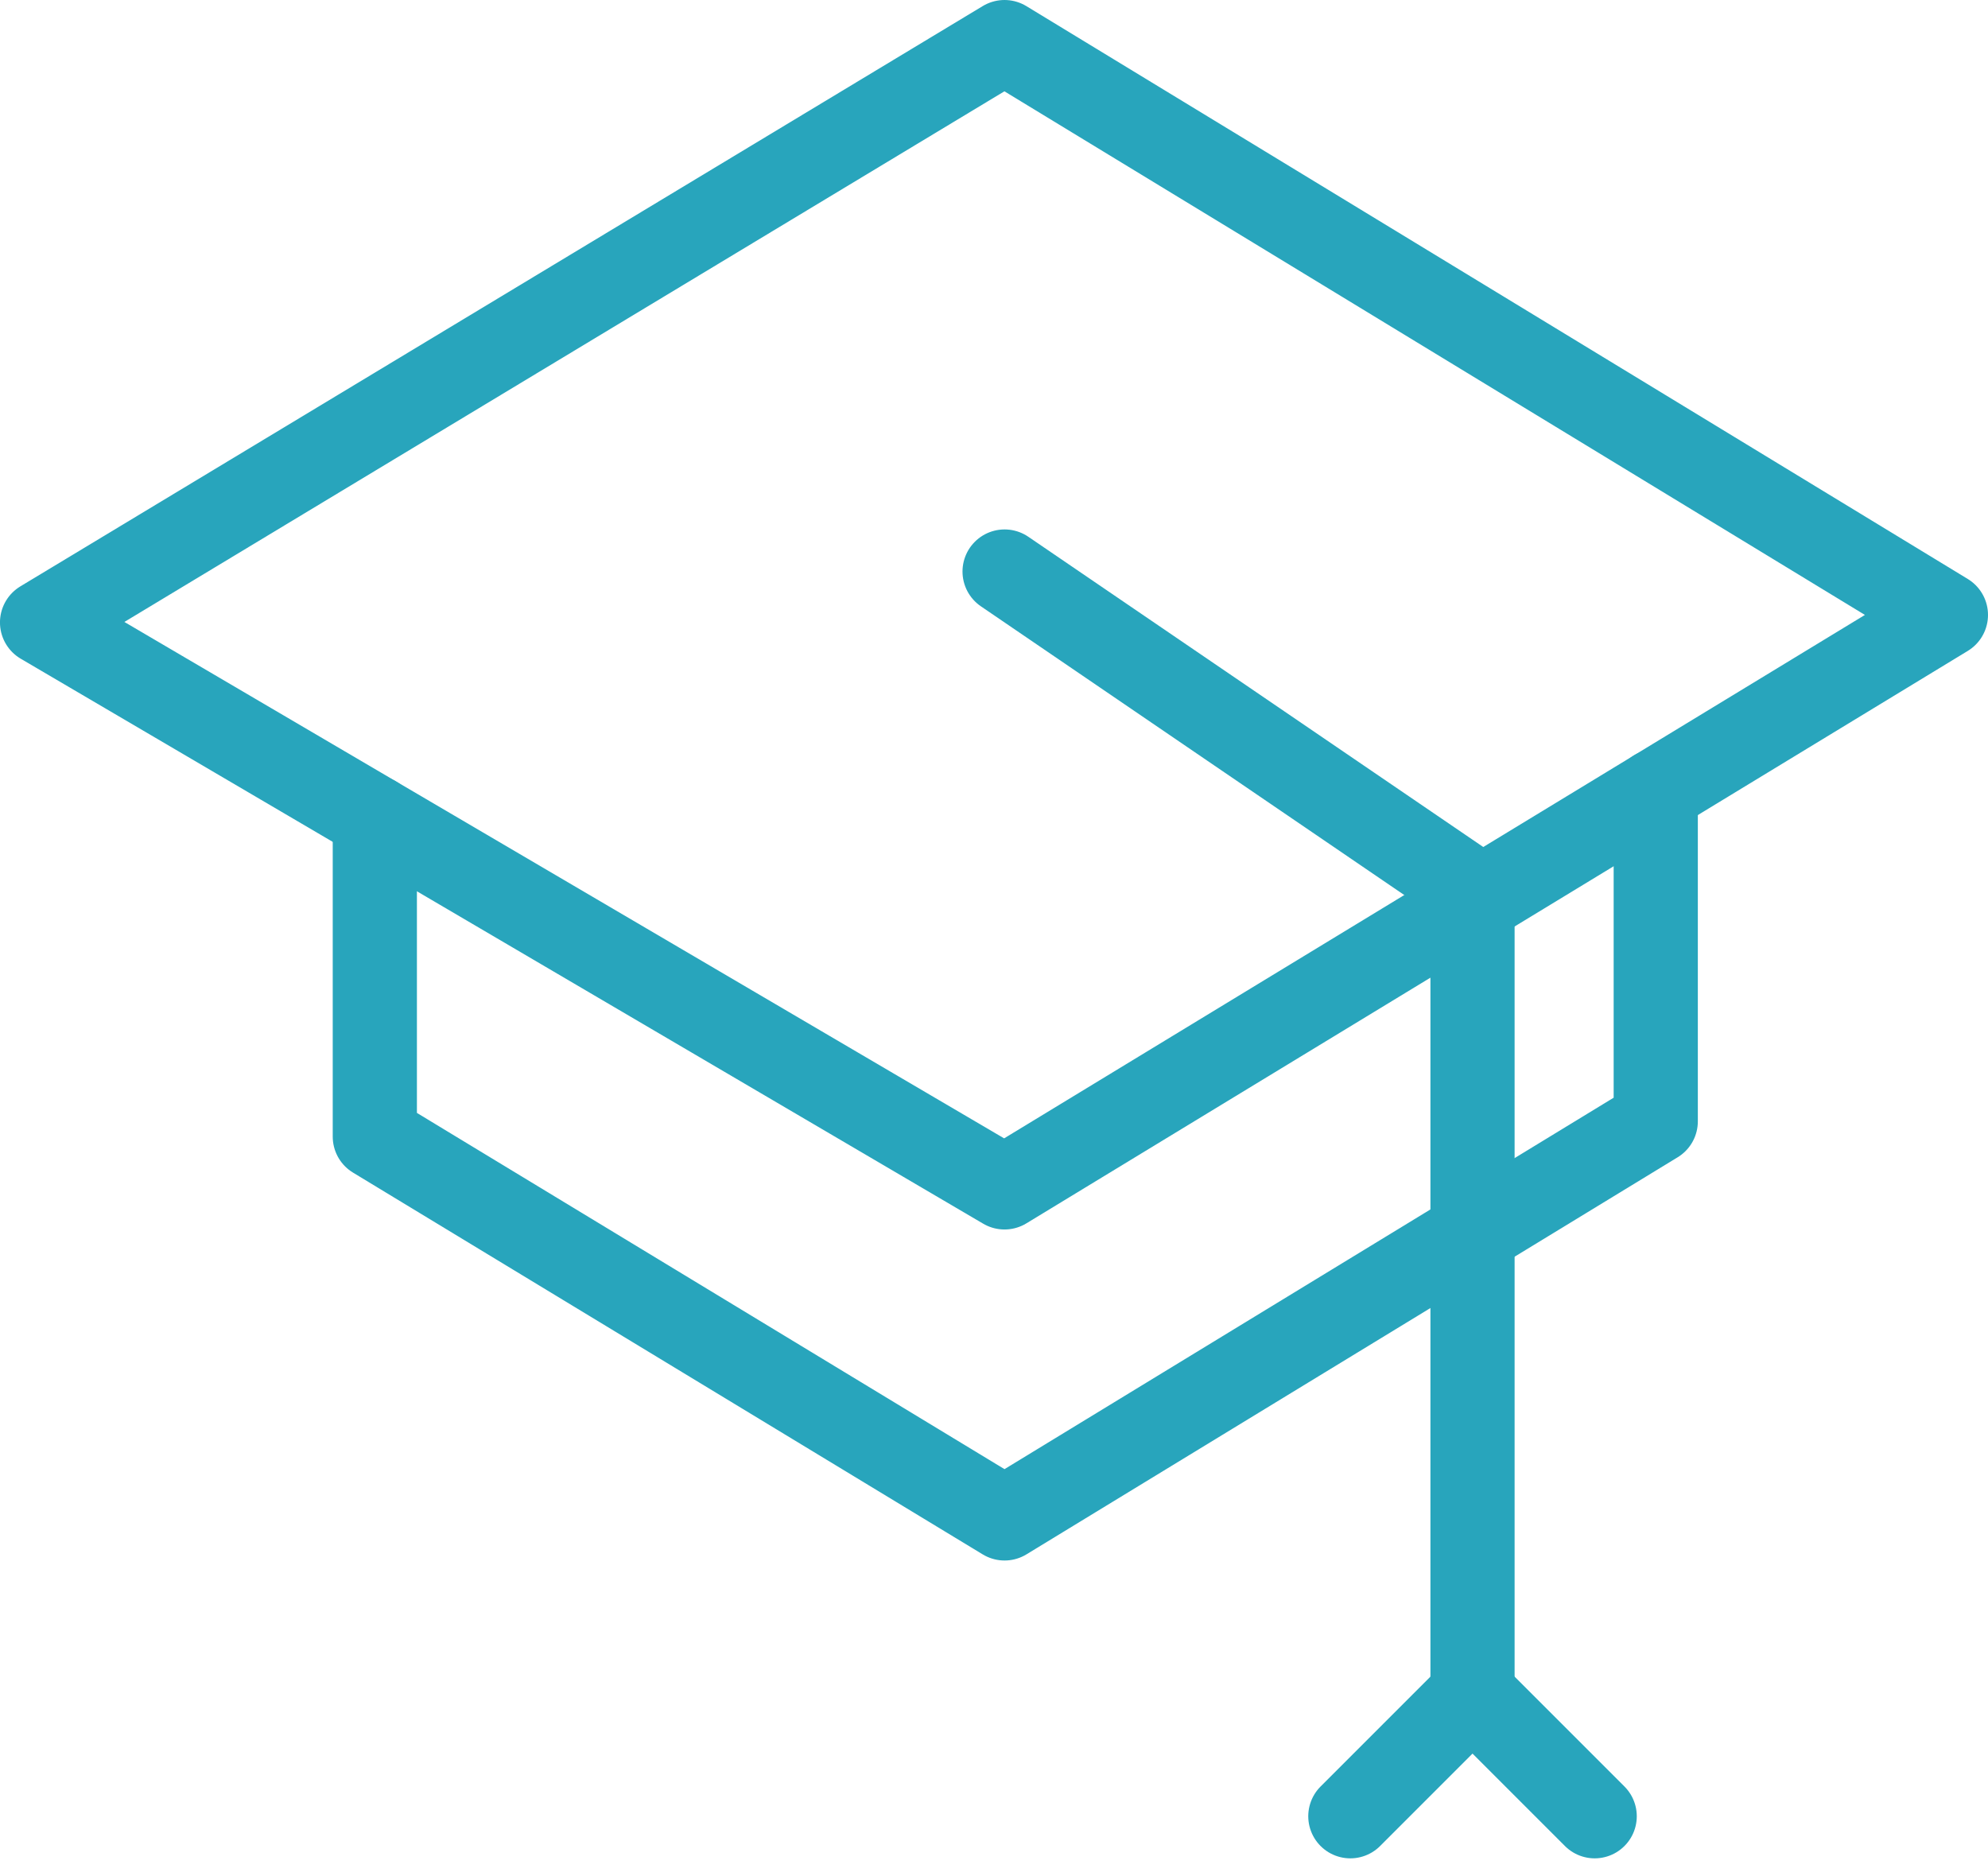 <svg xmlns="http://www.w3.org/2000/svg" width="70.849" height="66.844" viewBox="0 0 70.849 66.844">
  <g id="Gruppe_253" data-name="Gruppe 253" transform="translate(-471.901 -521.386)">
    <path id="Pfad_364" data-name="Pfad 364" d="M507.7,522.886l-34.3,20.681L507.7,563.7,541.25,543.3Z" fill="none" stroke="#28a5bc" stroke-linecap="round" stroke-linejoin="round" stroke-width="3"/>
    <path id="Pfad_365" data-name="Pfad 365" d="M486.276,552.819V564.18l22.443,13.606,23.207-14.15v-11.76" transform="translate(-1.017 -2.29)" fill="none" stroke="#28a5bc" stroke-linecap="round" stroke-linejoin="round" stroke-width="3"/>
    <path id="Pfad_366" data-name="Pfad 366" d="M510.645,543.371l16.676,11.371v28.541" transform="translate(-2.942 -1.618)" fill="none" stroke="#28a5bc" stroke-linecap="round" stroke-linejoin="round" stroke-width="3"/>
    <path id="Pfad_367" data-name="Pfad 367" d="M532.731,591.158l-4.354-4.354-4.354,4.354" transform="translate(-3.998 -5.048)" fill="none" stroke="#28a5bc" stroke-linecap="round" stroke-linejoin="round" stroke-width="3"/>
  </g>
</svg>

